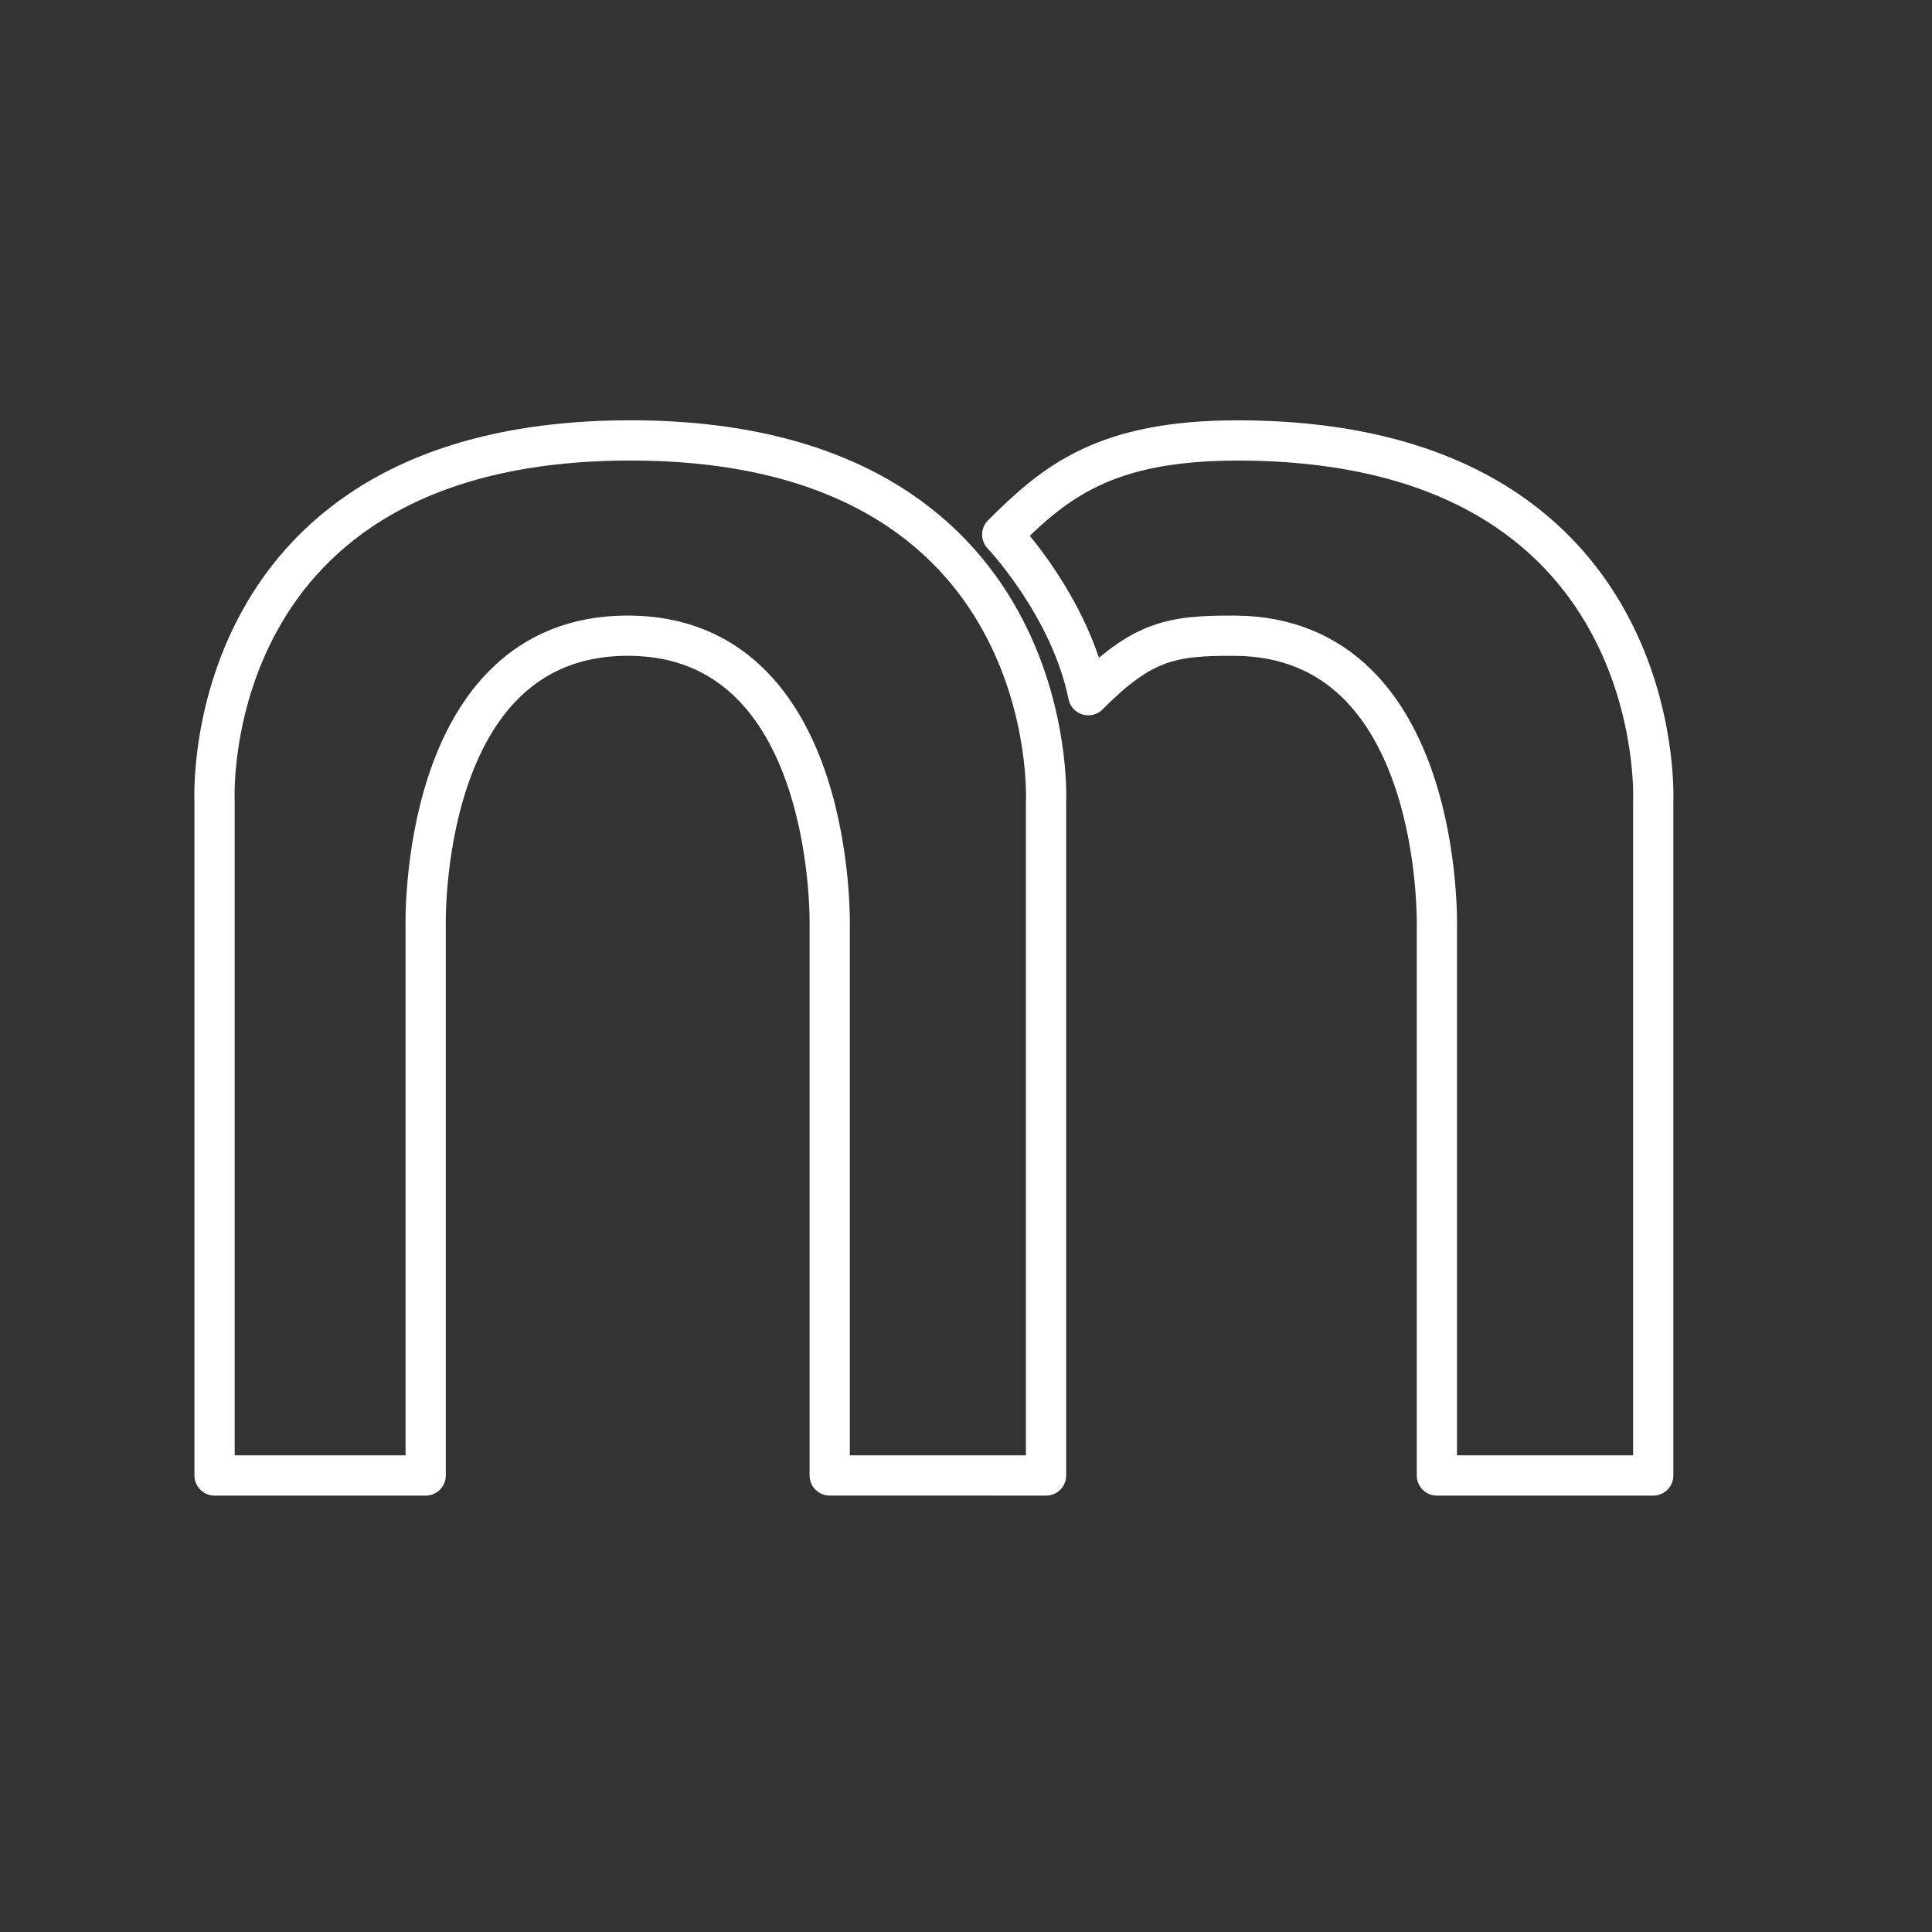 <?xml version="1.0" encoding="UTF-8" standalone="no"?>
<!-- Created with Inkscape (http://www.inkscape.org/) -->

<svg
   width="48"
   height="48"
   viewBox="0 0 48 48"
   version="1.1"
   id="svg1"
   xml:space="preserve"
   inkscape:version="1.3.2 (091e20e, 2023-11-25, custom)"
   sodipodi:docname="meross.svg"
   xmlns:inkscape="http://www.inkscape.org/namespaces/inkscape"
   xmlns:sodipodi="http://sodipodi.sourceforge.net/DTD/sodipodi-0.dtd"
   xmlns="http://www.w3.org/2000/svg"
   xmlns:svg="http://www.w3.org/2000/svg"><rect x="0" y="0" width="48" height="48" fill="#333333" stroke="none"/><sodipodi:namedview
     id="namedview1"
     pagecolor="#505050"
     bordercolor="#ffffff"
     borderopacity="1"
     inkscape:showpageshadow="0"
     inkscape:pageopacity="0"
     inkscape:pagecheckerboard="1"
     inkscape:deskcolor="#505050"
     inkscape:document-units="px"
     inkscape:zoom="8.09375"
     inkscape:cx="11.675676"
     inkscape:cy="13.528958"
     inkscape:window-width="1920"
     inkscape:window-height="991"
     inkscape:window-x="-9"
     inkscape:window-y="-9"
     inkscape:window-maximized="1"
     inkscape:current-layer="layer1" /><defs
     id="defs1" /><g
     inkscape:label="Layer 1"
     inkscape:groupmode="layer"
     id="layer1"><path
       id="path1-6-8-0"
       style="display:inline;fill:none;stroke:#ffffff;stroke-width:1;stroke-linecap:round;stroke-linejoin:round;stroke-dasharray:none"
       d="m 27.038,17.271 c 1.345,-1.345 2.049,-1.486 3.642,-1.477 5.22,0.03 5.019,7.262 5.019,7.262 v 13.602 h 5.375 v 0 -16.765 c 0,0 0.415,-8.95 -10.329,-8.95 -3.294,0 -4.531,1.026 -5.845,2.339 0,0 1.686,1.77 2.138,3.99 z"
       sodipodi:nodetypes="cscccccsc" /><path
       id="path1-6-8"
       style="fill:none;stroke:#ffffff;stroke-width:1;stroke-linecap:round;stroke-linejoin:round;stroke-dasharray:none"
       d="M 25.989,36.658 V 19.892 c 0,0 0.415,-8.95 -10.329,-8.95 -10.776,0 -10.329,8.95 -10.329,8.95 V 36.658 H 10.576 V 23.055 c 0,0 -0.217,-7.262 5.019,-7.262 5.22,0 5.019,7.262 5.019,7.262 v 13.602 z"
       sodipodi:nodetypes="ccsccccsccc" /></g></svg>
